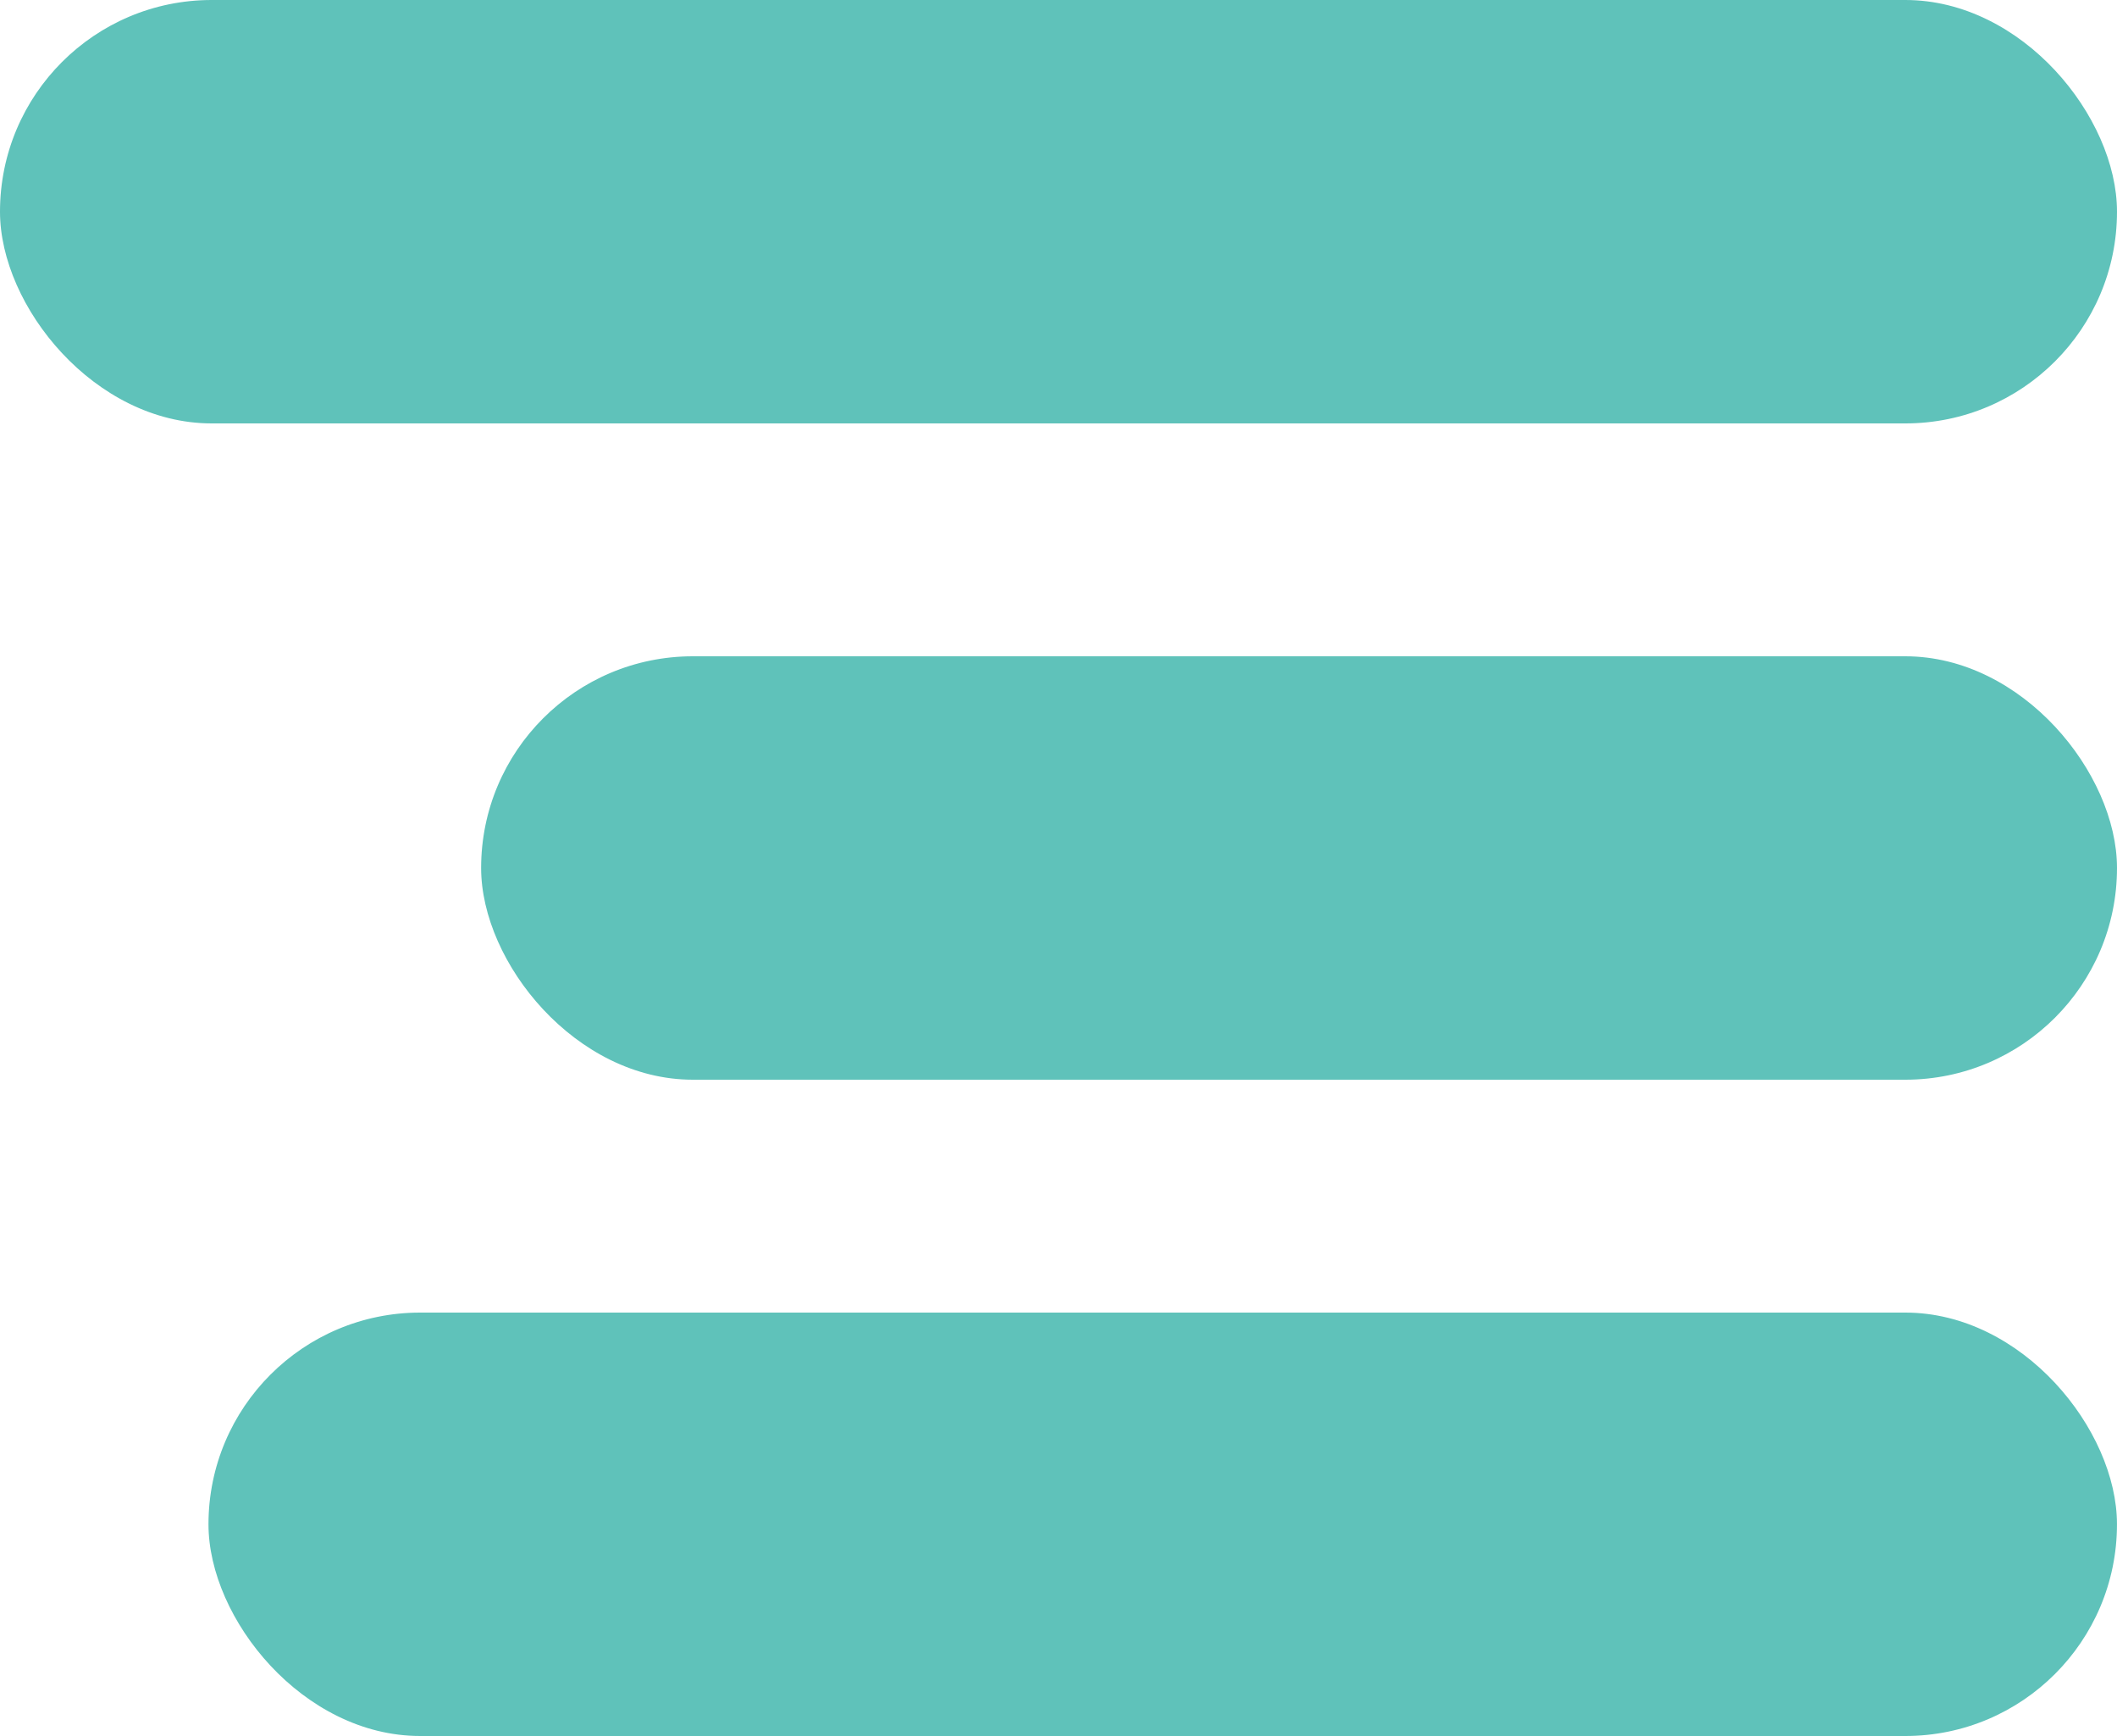 <svg width="100" height="82" viewBox="0 0 100 82" fill="none" xmlns="http://www.w3.org/2000/svg">
<rect width="100" height="20" rx="10" fill="#5FC2BA"/>
<rect x="22.727" y="31" width="77.273" height="20" rx="10" fill="#5FC2BA"/>
<rect x="9.848" y="62" width="90.151" height="20" rx="10" fill="#5FC2BA"/>
</svg>
